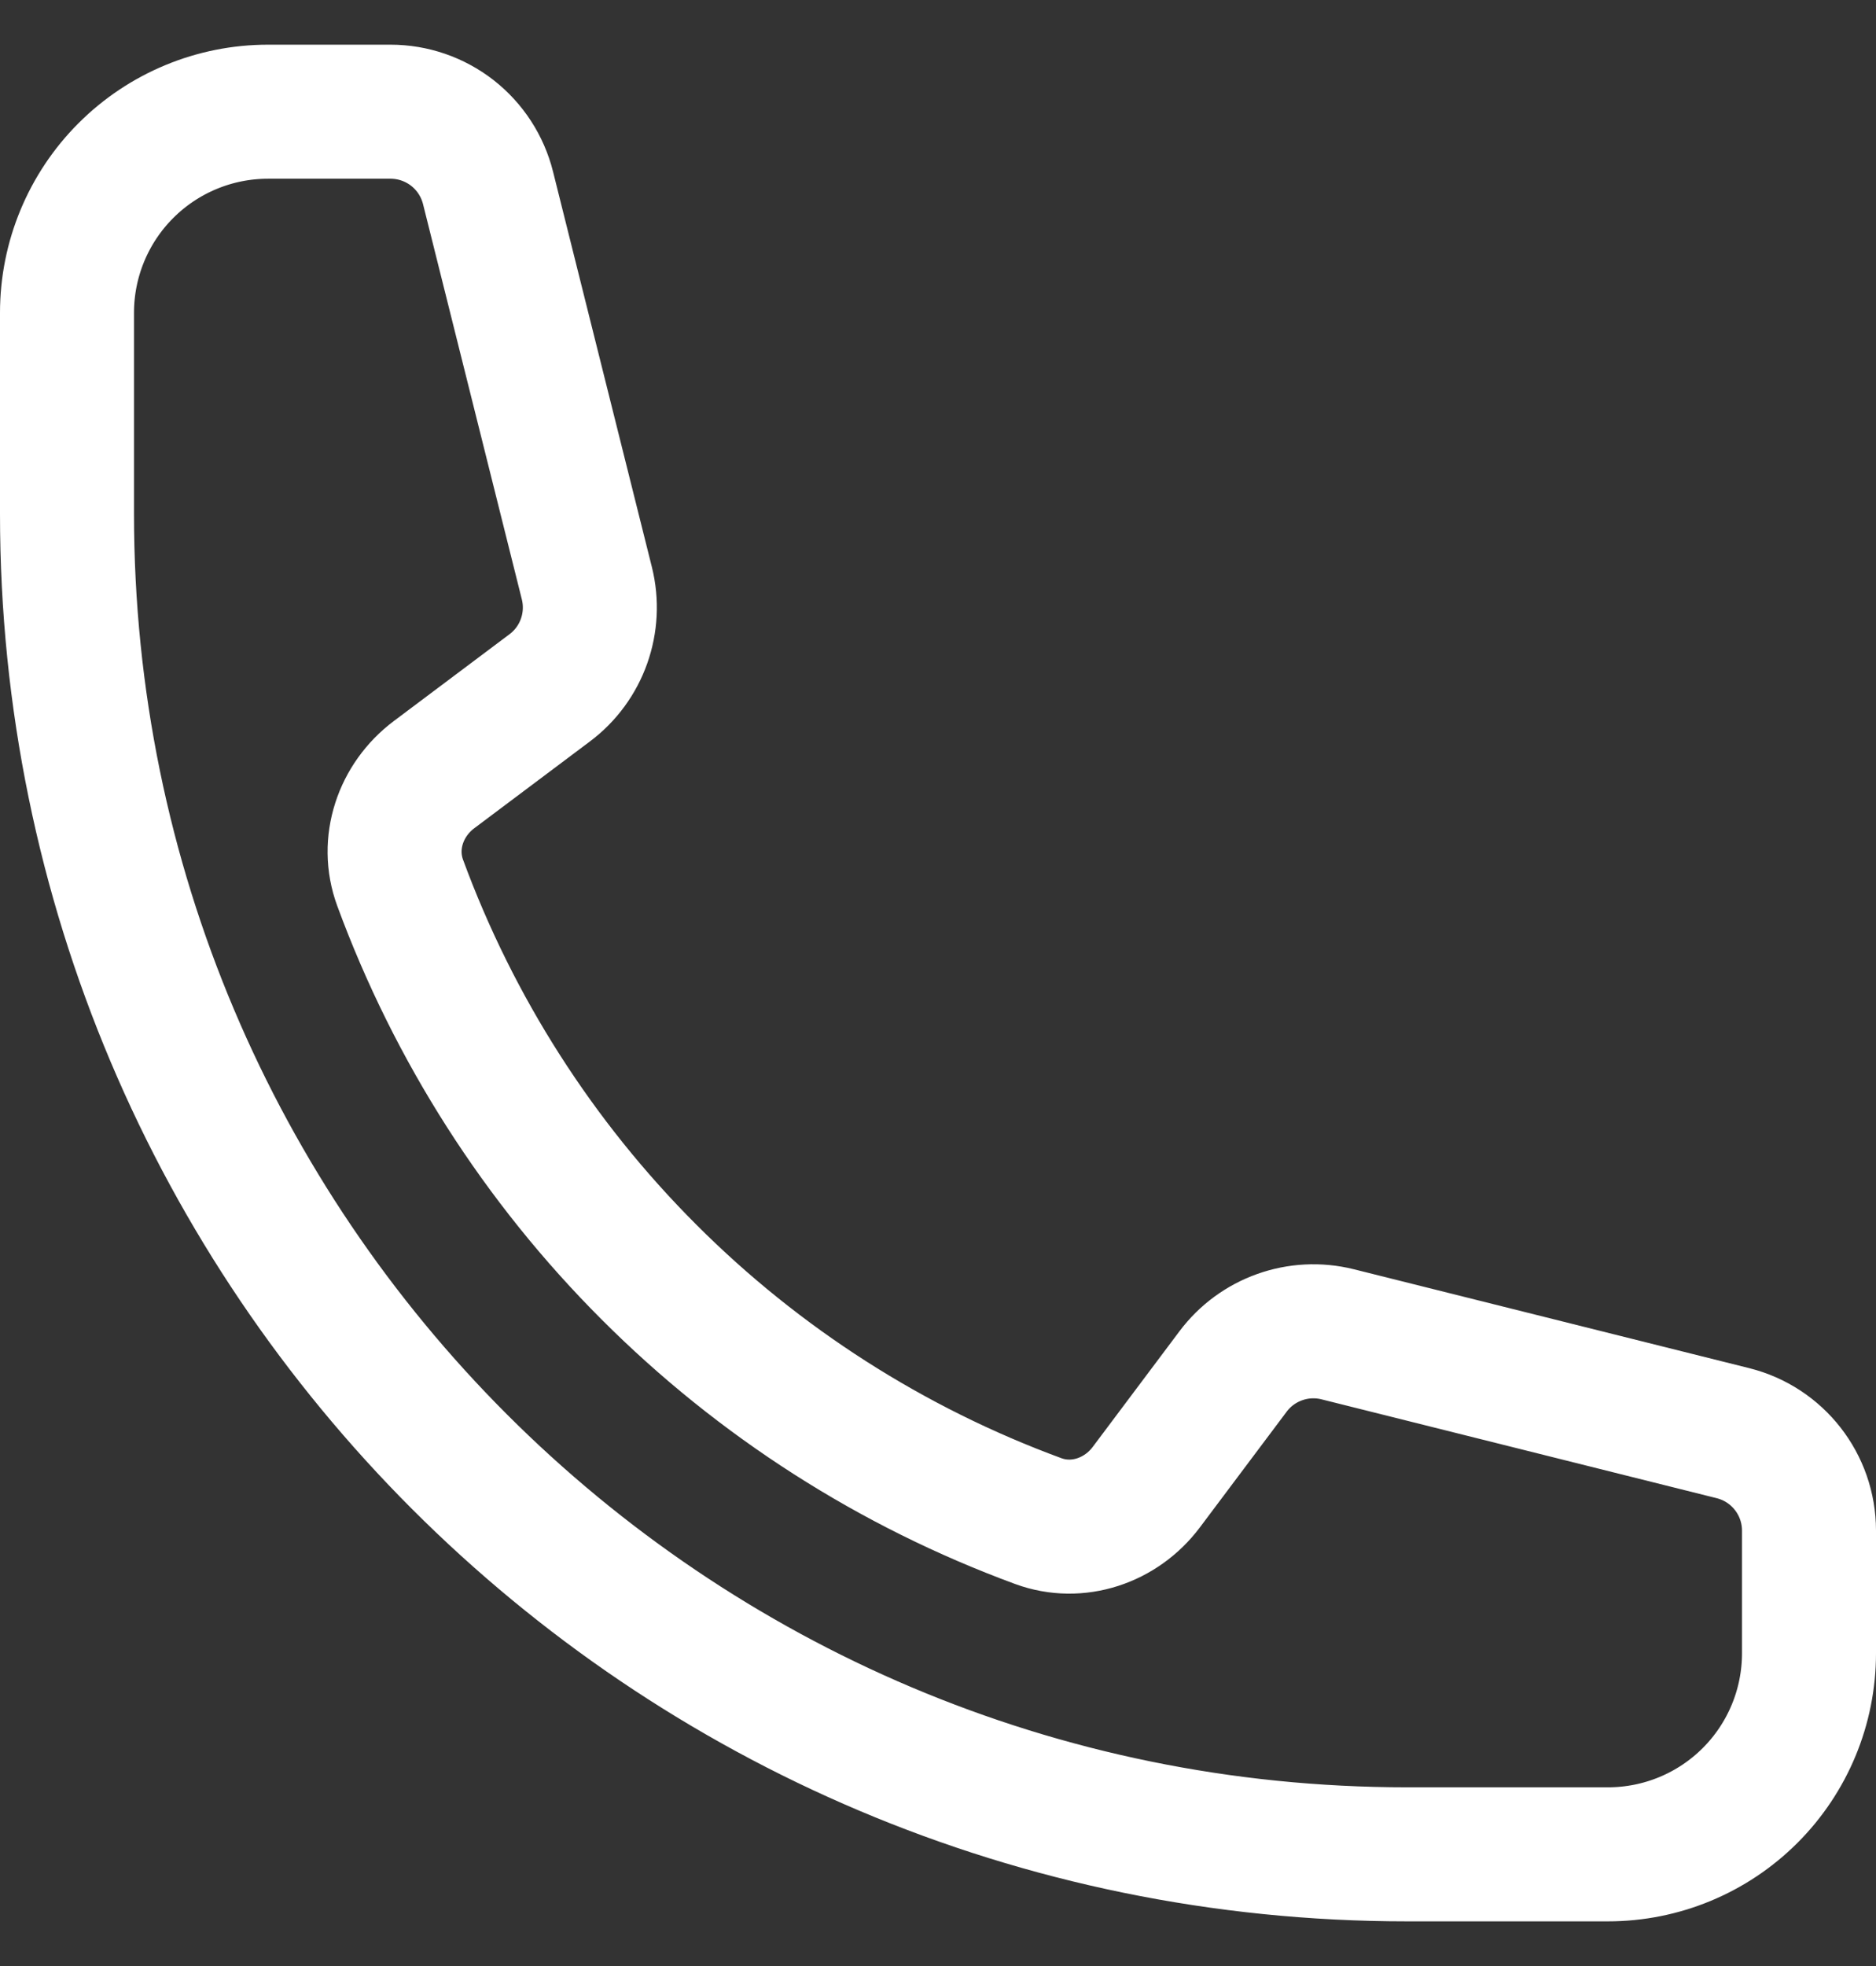 <svg width="21" height="22" viewBox="0 0 21 22" fill="none" xmlns="http://www.w3.org/2000/svg">
<rect x="0" y="0" width="21" height="22" fill="#333333" stroke="none"/>
<path d="M0.75 5.75C0.75 14.034 7.466 20.75 15.75 20.75H18C18.597 20.75 19.169 20.513 19.591 20.091C20.013 19.669 20.25 19.097 20.25 18.5V17.128C20.25 16.612 19.899 16.162 19.398 16.037L14.975 14.931C14.535 14.821 14.073 14.986 13.802 15.348L12.832 16.641C12.55 17.017 12.063 17.183 11.622 17.021C9.985 16.419 8.498 15.469 7.265 14.235C6.031 13.002 5.081 11.515 4.479 9.878C4.317 9.437 4.483 8.95 4.859 8.668L6.152 7.698C6.515 7.427 6.679 6.964 6.569 6.525L5.463 2.102C5.402 1.859 5.262 1.643 5.064 1.488C4.866 1.334 4.623 1.25 4.372 1.25H3C2.403 1.25 1.831 1.487 1.409 1.909C0.987 2.331 0.75 2.903 0.75 3.5V5.75Z" stroke="white" stroke-width="1.5" stroke-linecap="round" stroke-linejoin="round"/>
</svg>
